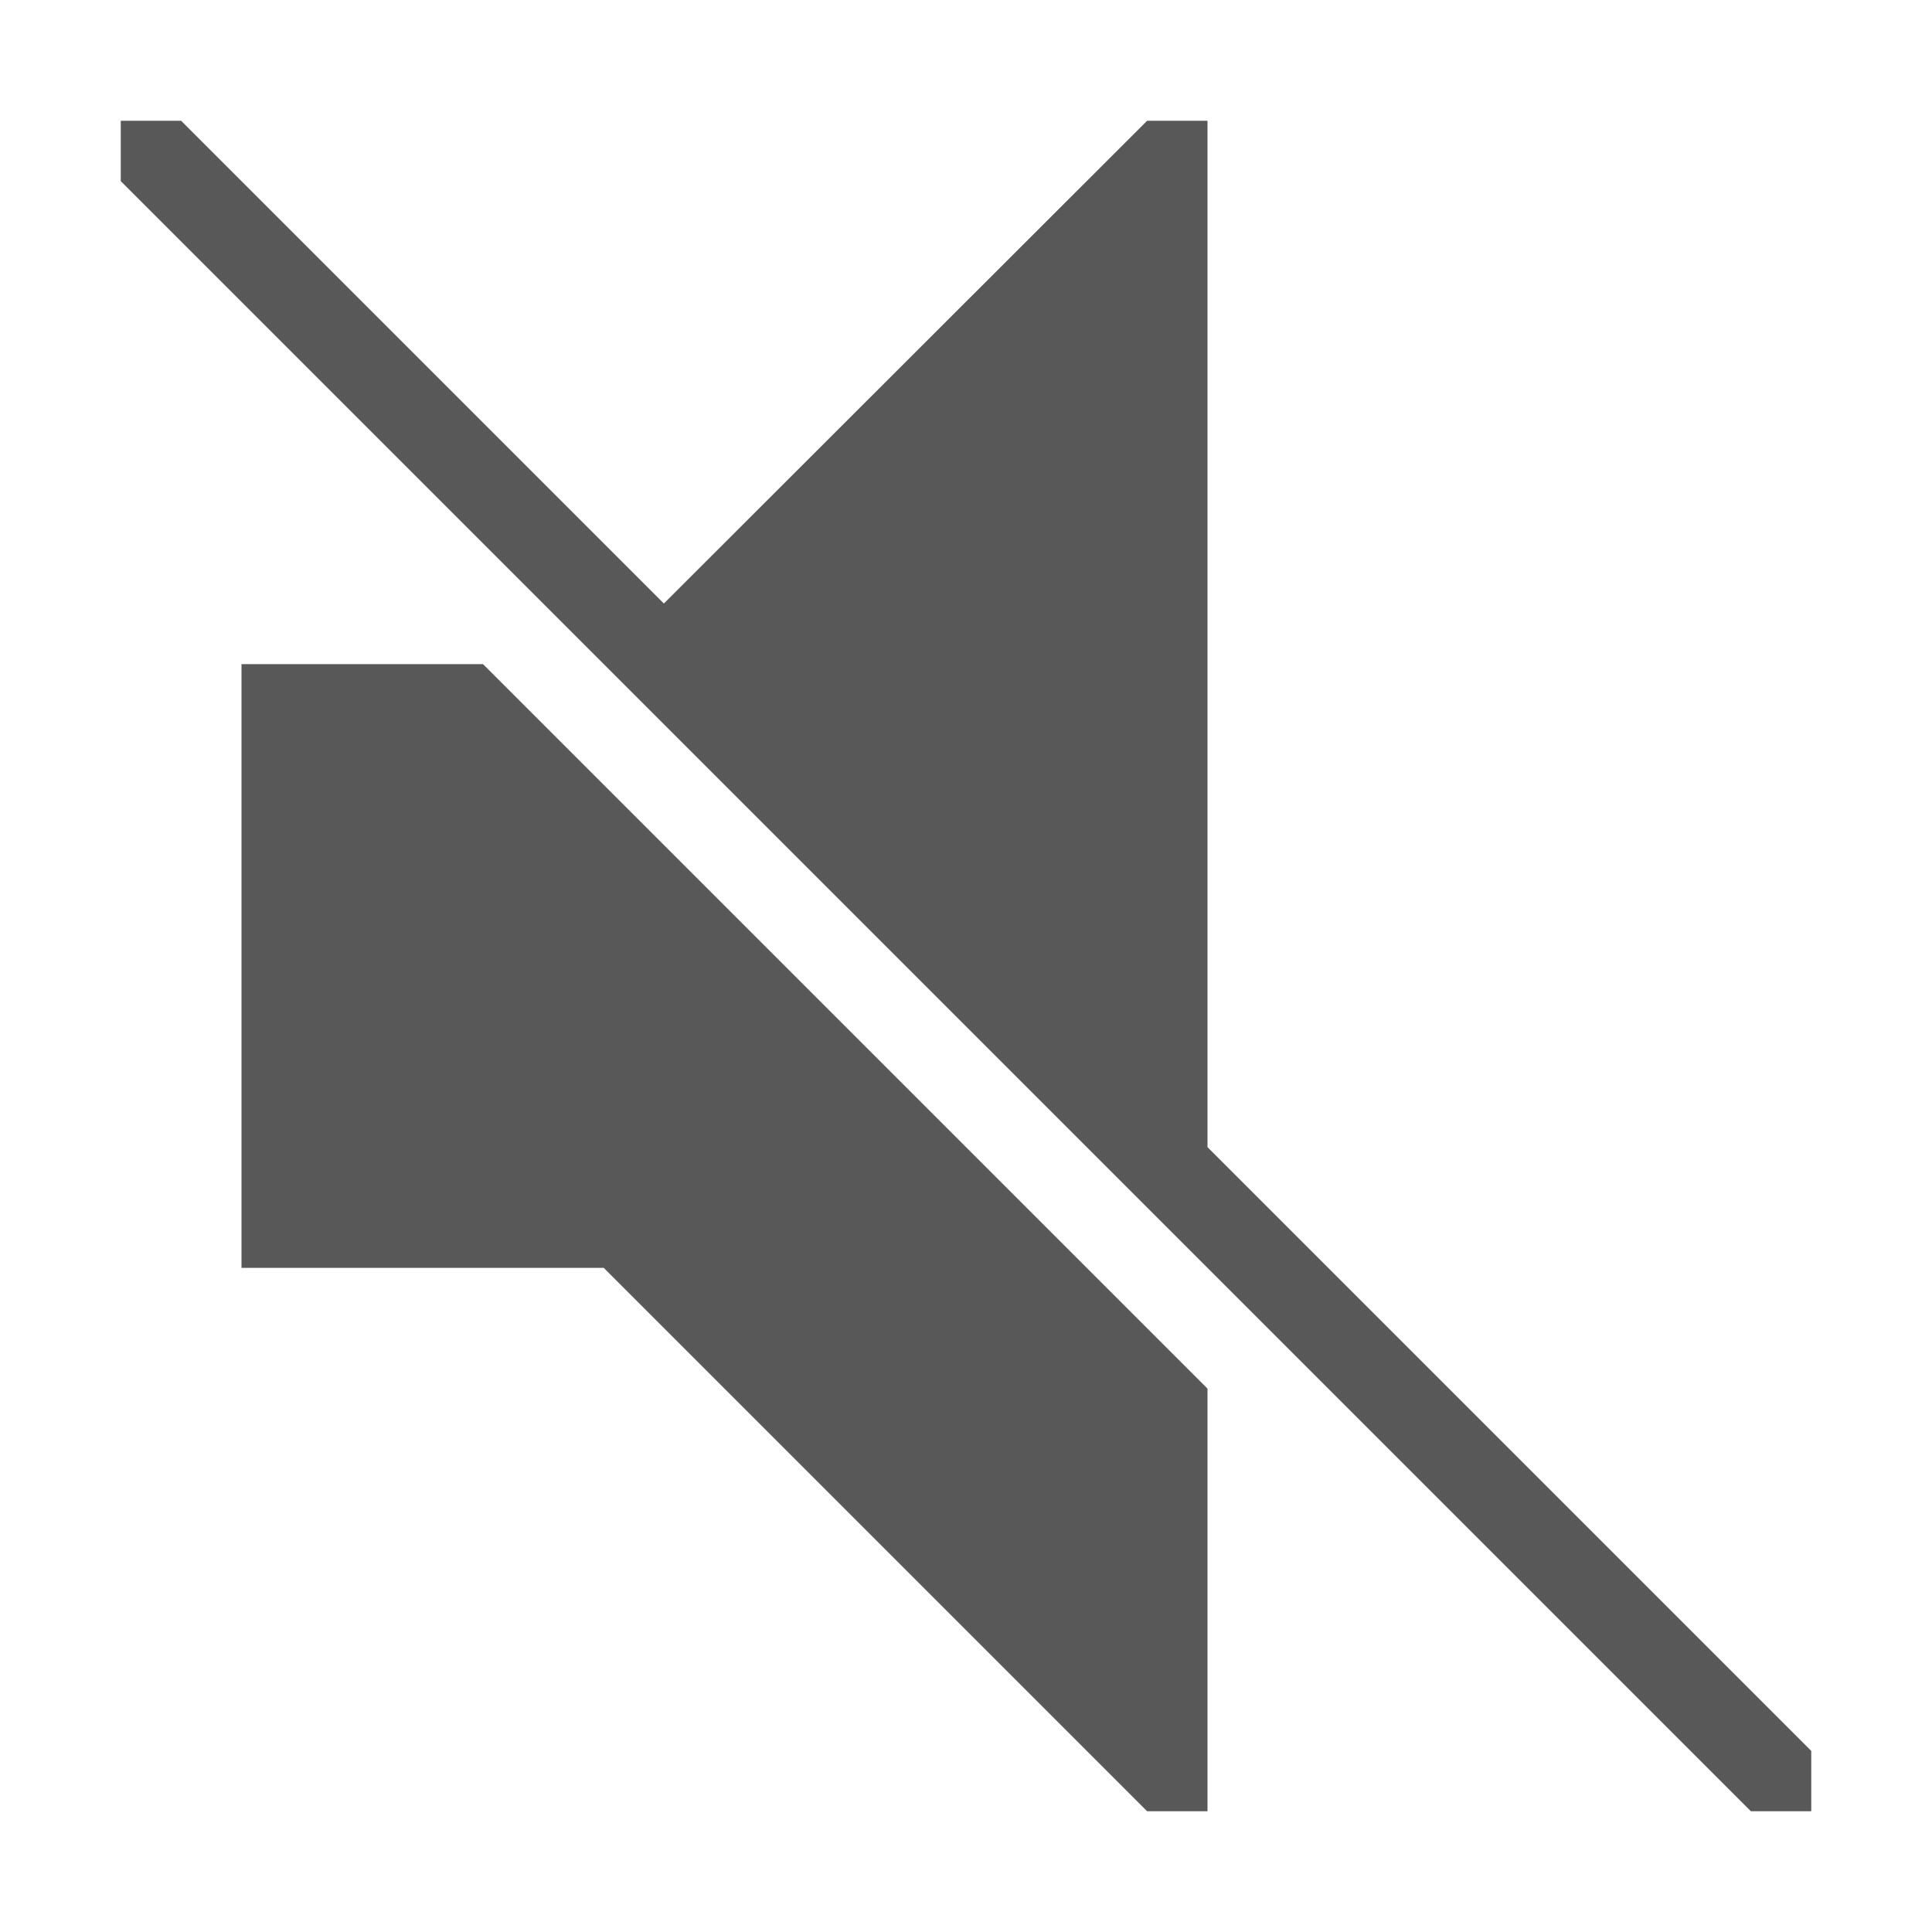 <?xml version="1.0" encoding="UTF-8"?>
<svg width="16" height="16" version="1.1" xmlns="http://www.w3.org/2000/svg"><path d="m1.5 1h-0.5v0.5l13.5 13.5h0.5v-0.5l-5-5v-8.5h-0.5l-4.002 3.998zm0.5 4.5v5h3l4.5 4.5h0.5v-3.5l-6-6z" color="#bebebe" fill="#202020" opacity=".75"/></svg>
